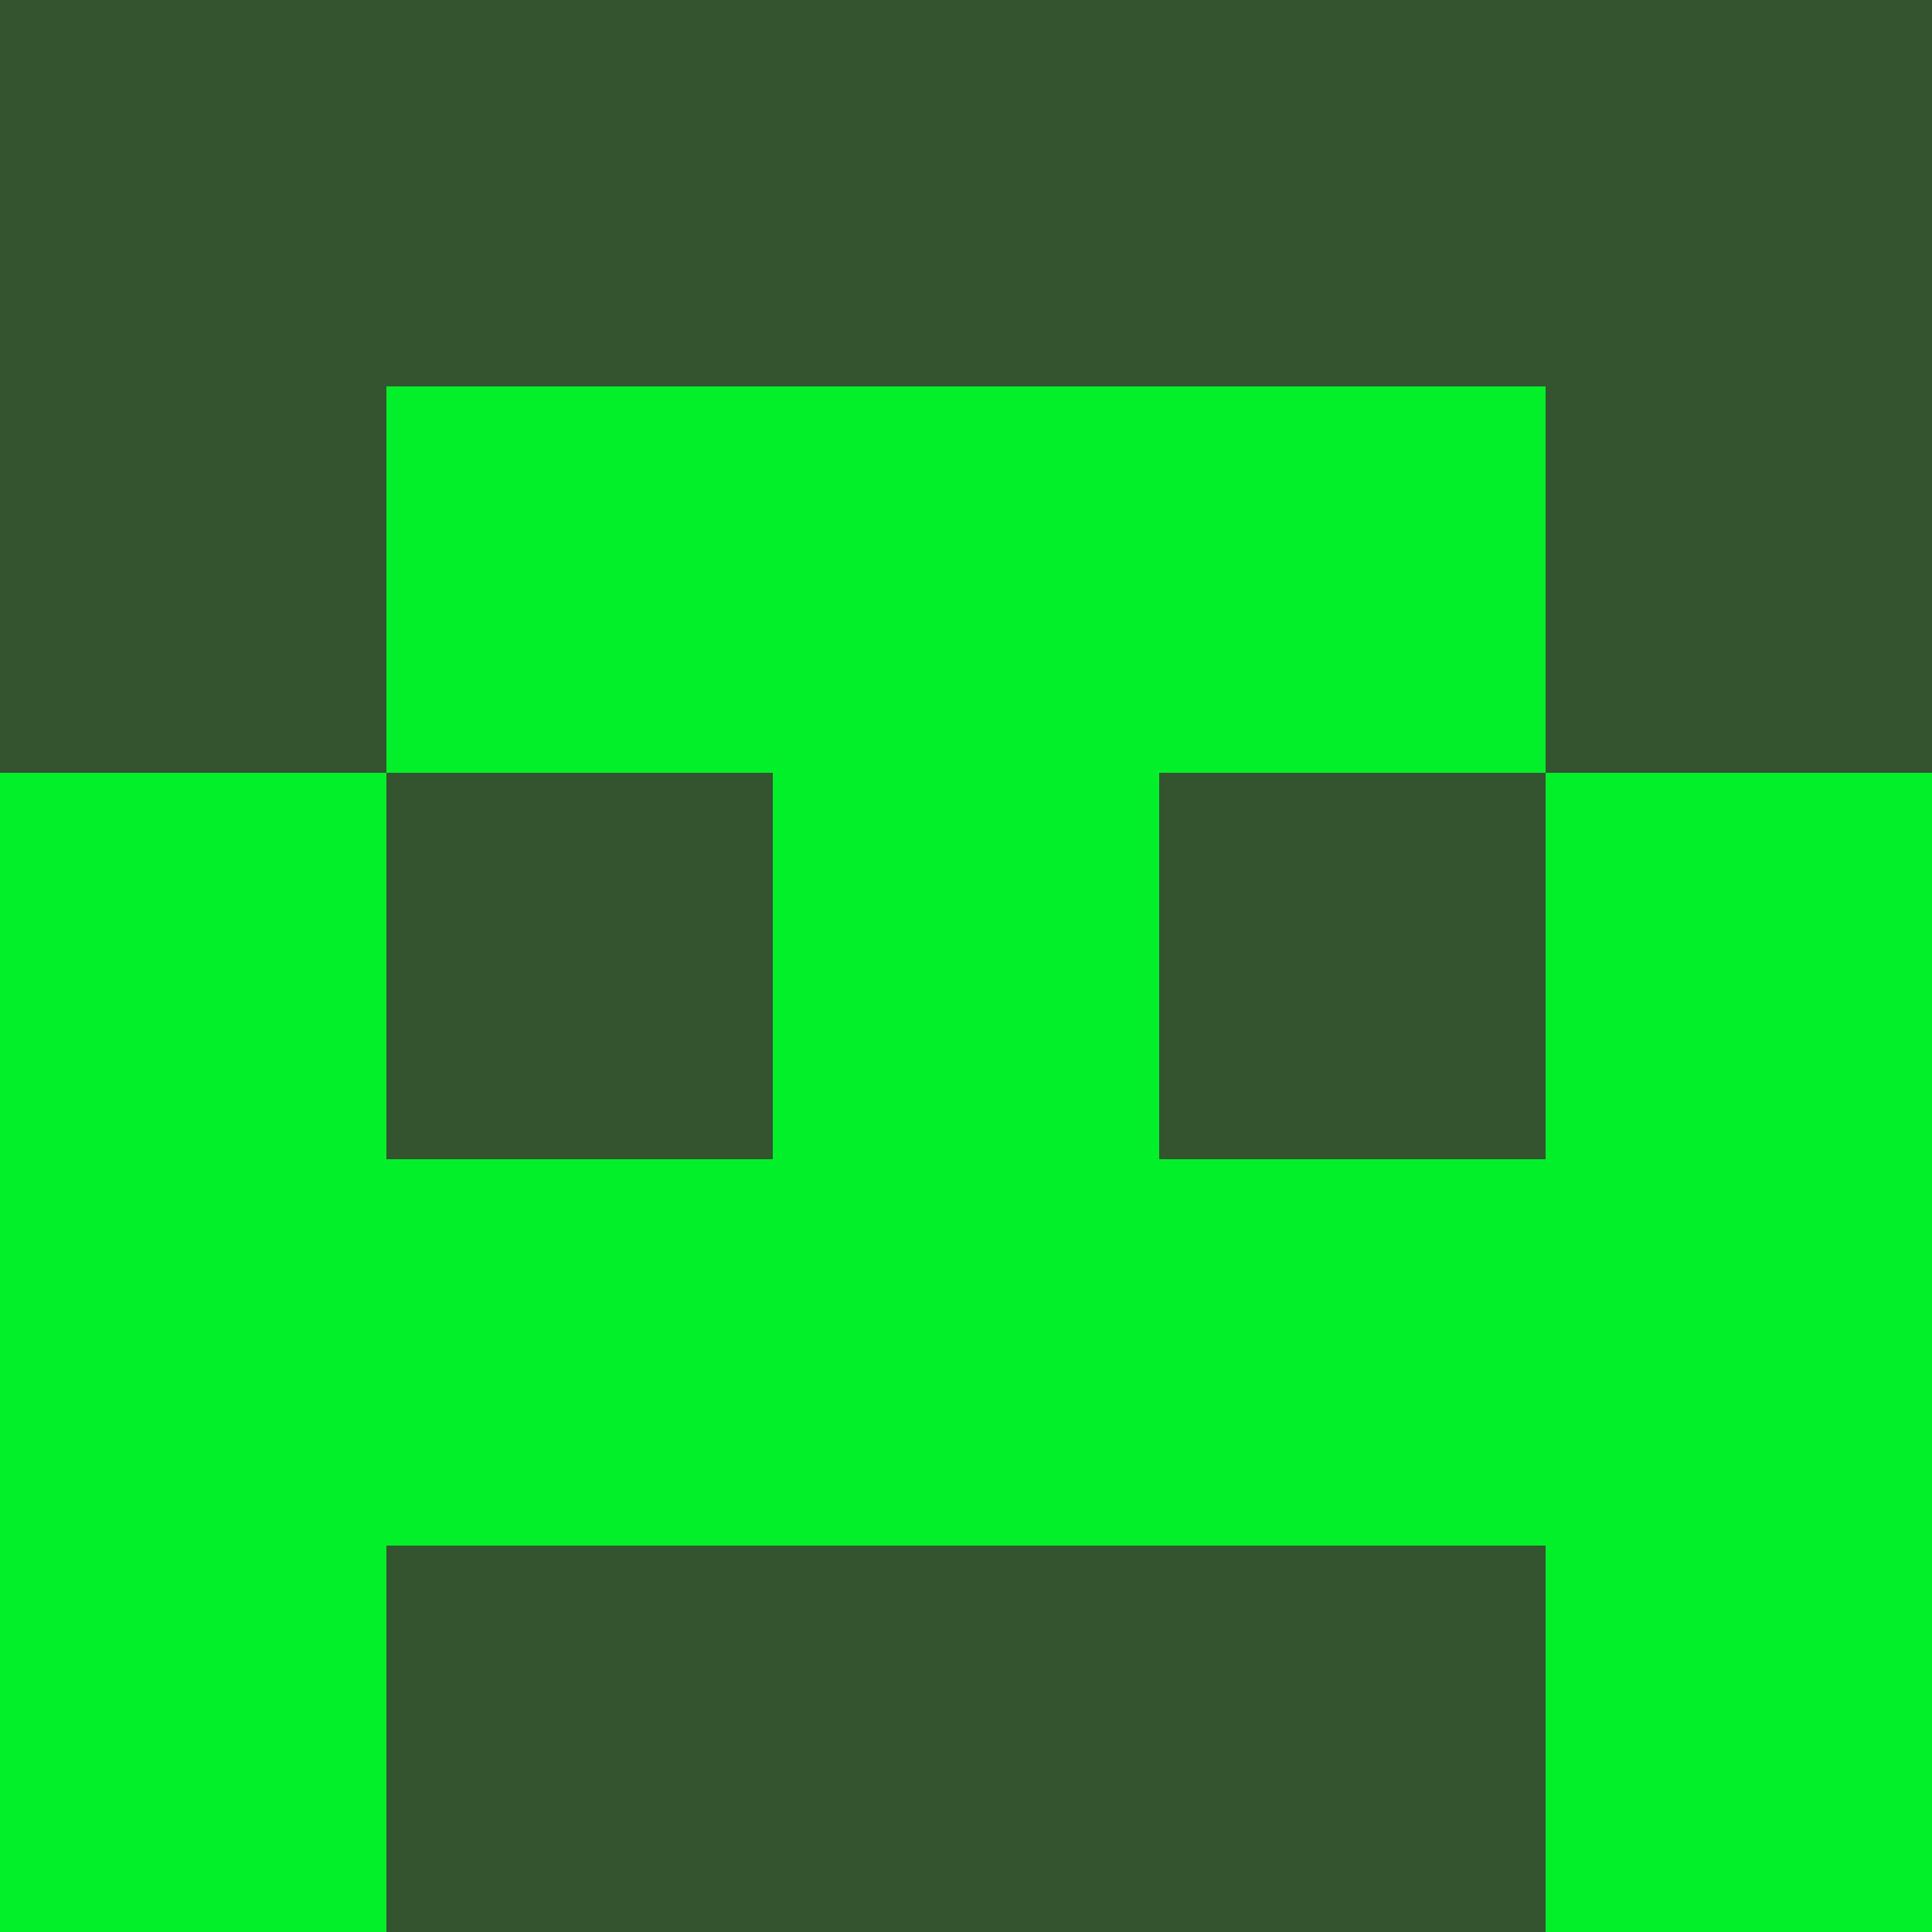 <?xml version="1.0" encoding="utf-8"?>
<!DOCTYPE svg PUBLIC "-//W3C//DTD SVG 20010904//EN"
        "http://www.w3.org/TR/2001/REC-SVG-20010904/DTD/svg10.dtd">

<svg width="400" height="400" viewBox="0 0 5 5"
    xmlns="http://www.w3.org/2000/svg"
    xmlns:xlink="http://www.w3.org/1999/xlink">
            <rect x="0" y="0" width="1" height="1" fill="#345430" />
        <rect x="0" y="1" width="1" height="1" fill="#345430" />
        <rect x="0" y="2" width="1" height="1" fill="#02F02A" />
        <rect x="0" y="3" width="1" height="1" fill="#02F02A" />
        <rect x="0" y="4" width="1" height="1" fill="#02F02A" />
                <rect x="1" y="0" width="1" height="1" fill="#345430" />
        <rect x="1" y="1" width="1" height="1" fill="#02F02A" />
        <rect x="1" y="2" width="1" height="1" fill="#345430" />
        <rect x="1" y="3" width="1" height="1" fill="#02F02A" />
        <rect x="1" y="4" width="1" height="1" fill="#345430" />
                <rect x="2" y="0" width="1" height="1" fill="#345430" />
        <rect x="2" y="1" width="1" height="1" fill="#02F02A" />
        <rect x="2" y="2" width="1" height="1" fill="#02F02A" />
        <rect x="2" y="3" width="1" height="1" fill="#02F02A" />
        <rect x="2" y="4" width="1" height="1" fill="#345430" />
                <rect x="3" y="0" width="1" height="1" fill="#345430" />
        <rect x="3" y="1" width="1" height="1" fill="#02F02A" />
        <rect x="3" y="2" width="1" height="1" fill="#345430" />
        <rect x="3" y="3" width="1" height="1" fill="#02F02A" />
        <rect x="3" y="4" width="1" height="1" fill="#345430" />
                <rect x="4" y="0" width="1" height="1" fill="#345430" />
        <rect x="4" y="1" width="1" height="1" fill="#345430" />
        <rect x="4" y="2" width="1" height="1" fill="#02F02A" />
        <rect x="4" y="3" width="1" height="1" fill="#02F02A" />
        <rect x="4" y="4" width="1" height="1" fill="#02F02A" />
        
</svg>


